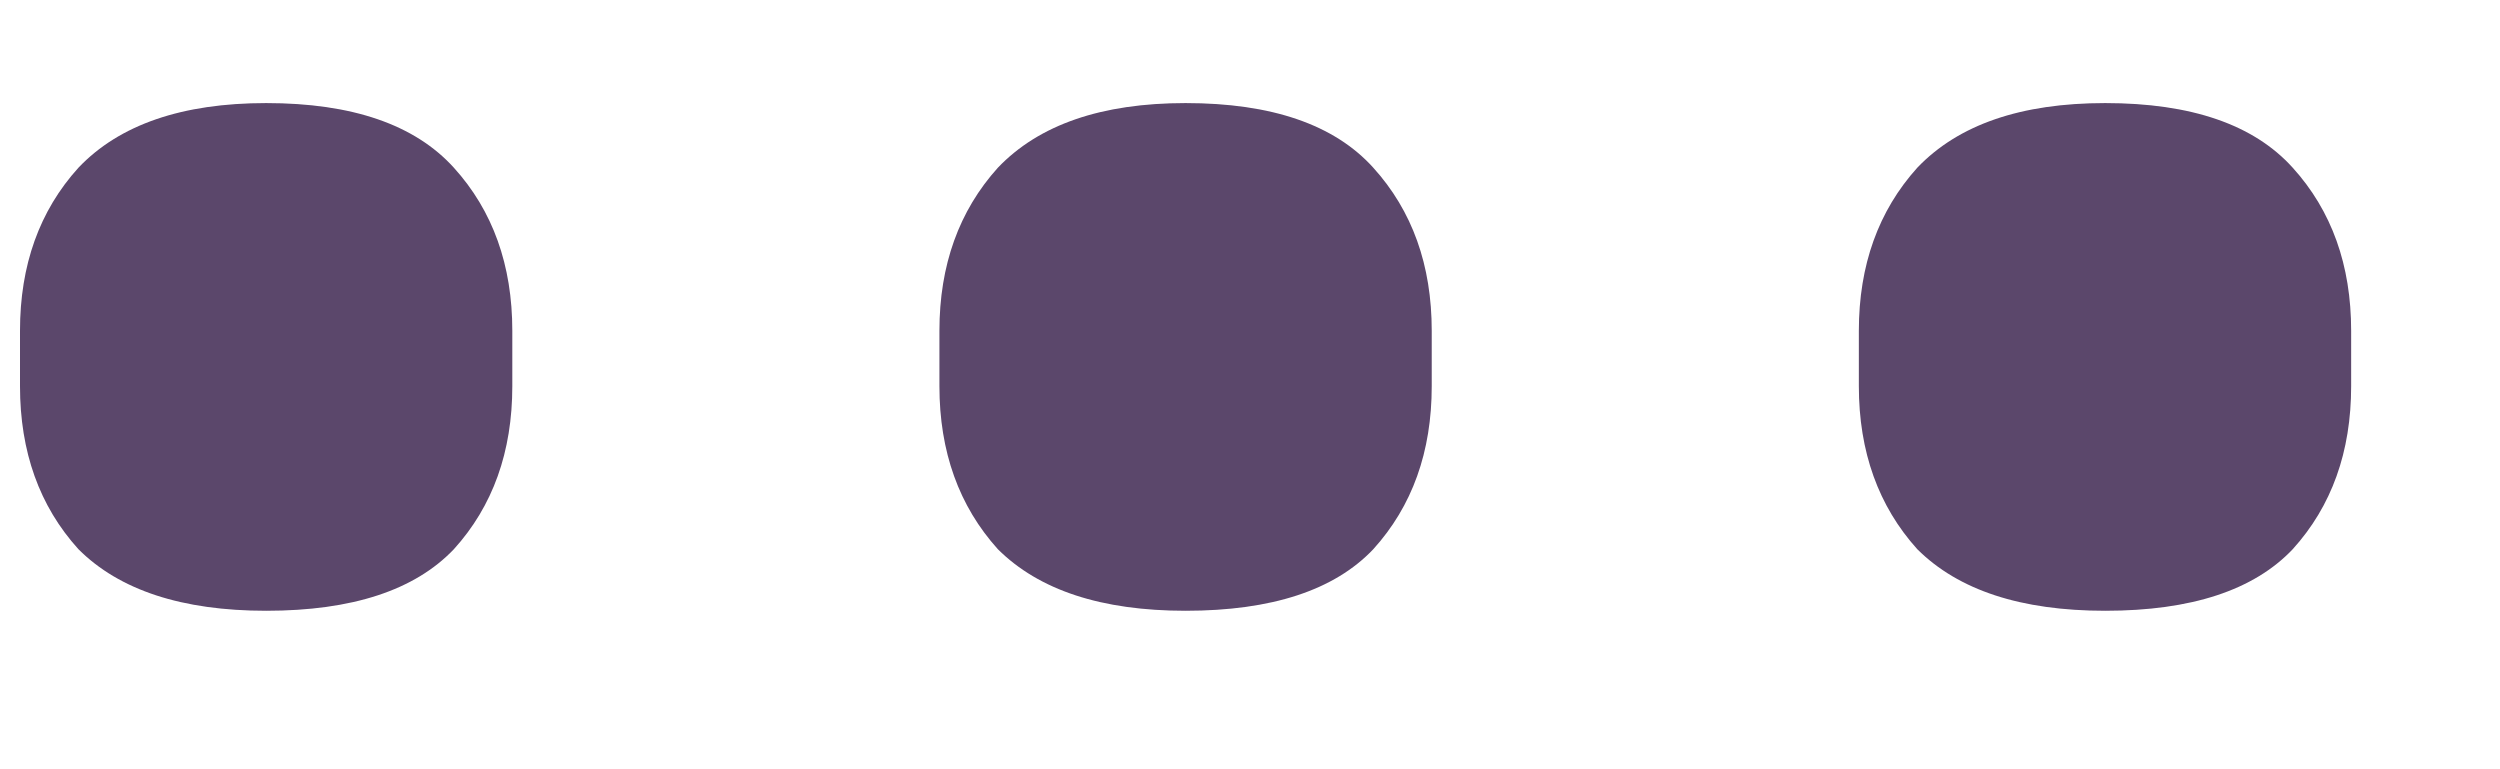 <svg width="13" height="4" viewBox="0 0 13 4" fill="none" xmlns="http://www.w3.org/2000/svg">
    <path d="M1.384 3.176C0.947 3.176 0.621 3.069 0.408 2.856C0.205 2.632 0.104 2.349 0.104 2.008V1.72C0.104 1.379 0.205 1.096 0.408 0.872C0.621 0.648 0.947 0.536 1.384 0.536C1.832 0.536 2.157 0.648 2.36 0.872C2.563 1.096 2.664 1.379 2.664 1.72V2.008C2.664 2.349 2.563 2.632 2.36 2.856C2.157 3.069 1.832 3.176 1.384 3.176ZM6.165 3.176C5.728 3.176 5.403 3.069 5.189 2.856C4.987 2.632 4.885 2.349 4.885 2.008V1.72C4.885 1.379 4.987 1.096 5.189 0.872C5.403 0.648 5.728 0.536 6.165 0.536C6.613 0.536 6.939 0.648 7.141 0.872C7.344 1.096 7.445 1.379 7.445 1.72V2.008C7.445 2.349 7.344 2.632 7.141 2.856C6.939 3.069 6.613 3.176 6.165 3.176ZM10.947 3.176C10.509 3.176 10.184 3.069 9.97 2.856C9.768 2.632 9.666 2.349 9.666 2.008V1.72C9.666 1.379 9.768 1.096 9.97 0.872C10.184 0.648 10.509 0.536 10.947 0.536C11.395 0.536 11.72 0.648 11.922 0.872C12.125 1.096 12.226 1.379 12.226 1.72V2.008C12.226 2.349 12.125 2.632 11.922 2.856C11.72 3.069 11.395 3.176 10.947 3.176Z" fill="#5B476B"/>
</svg>
